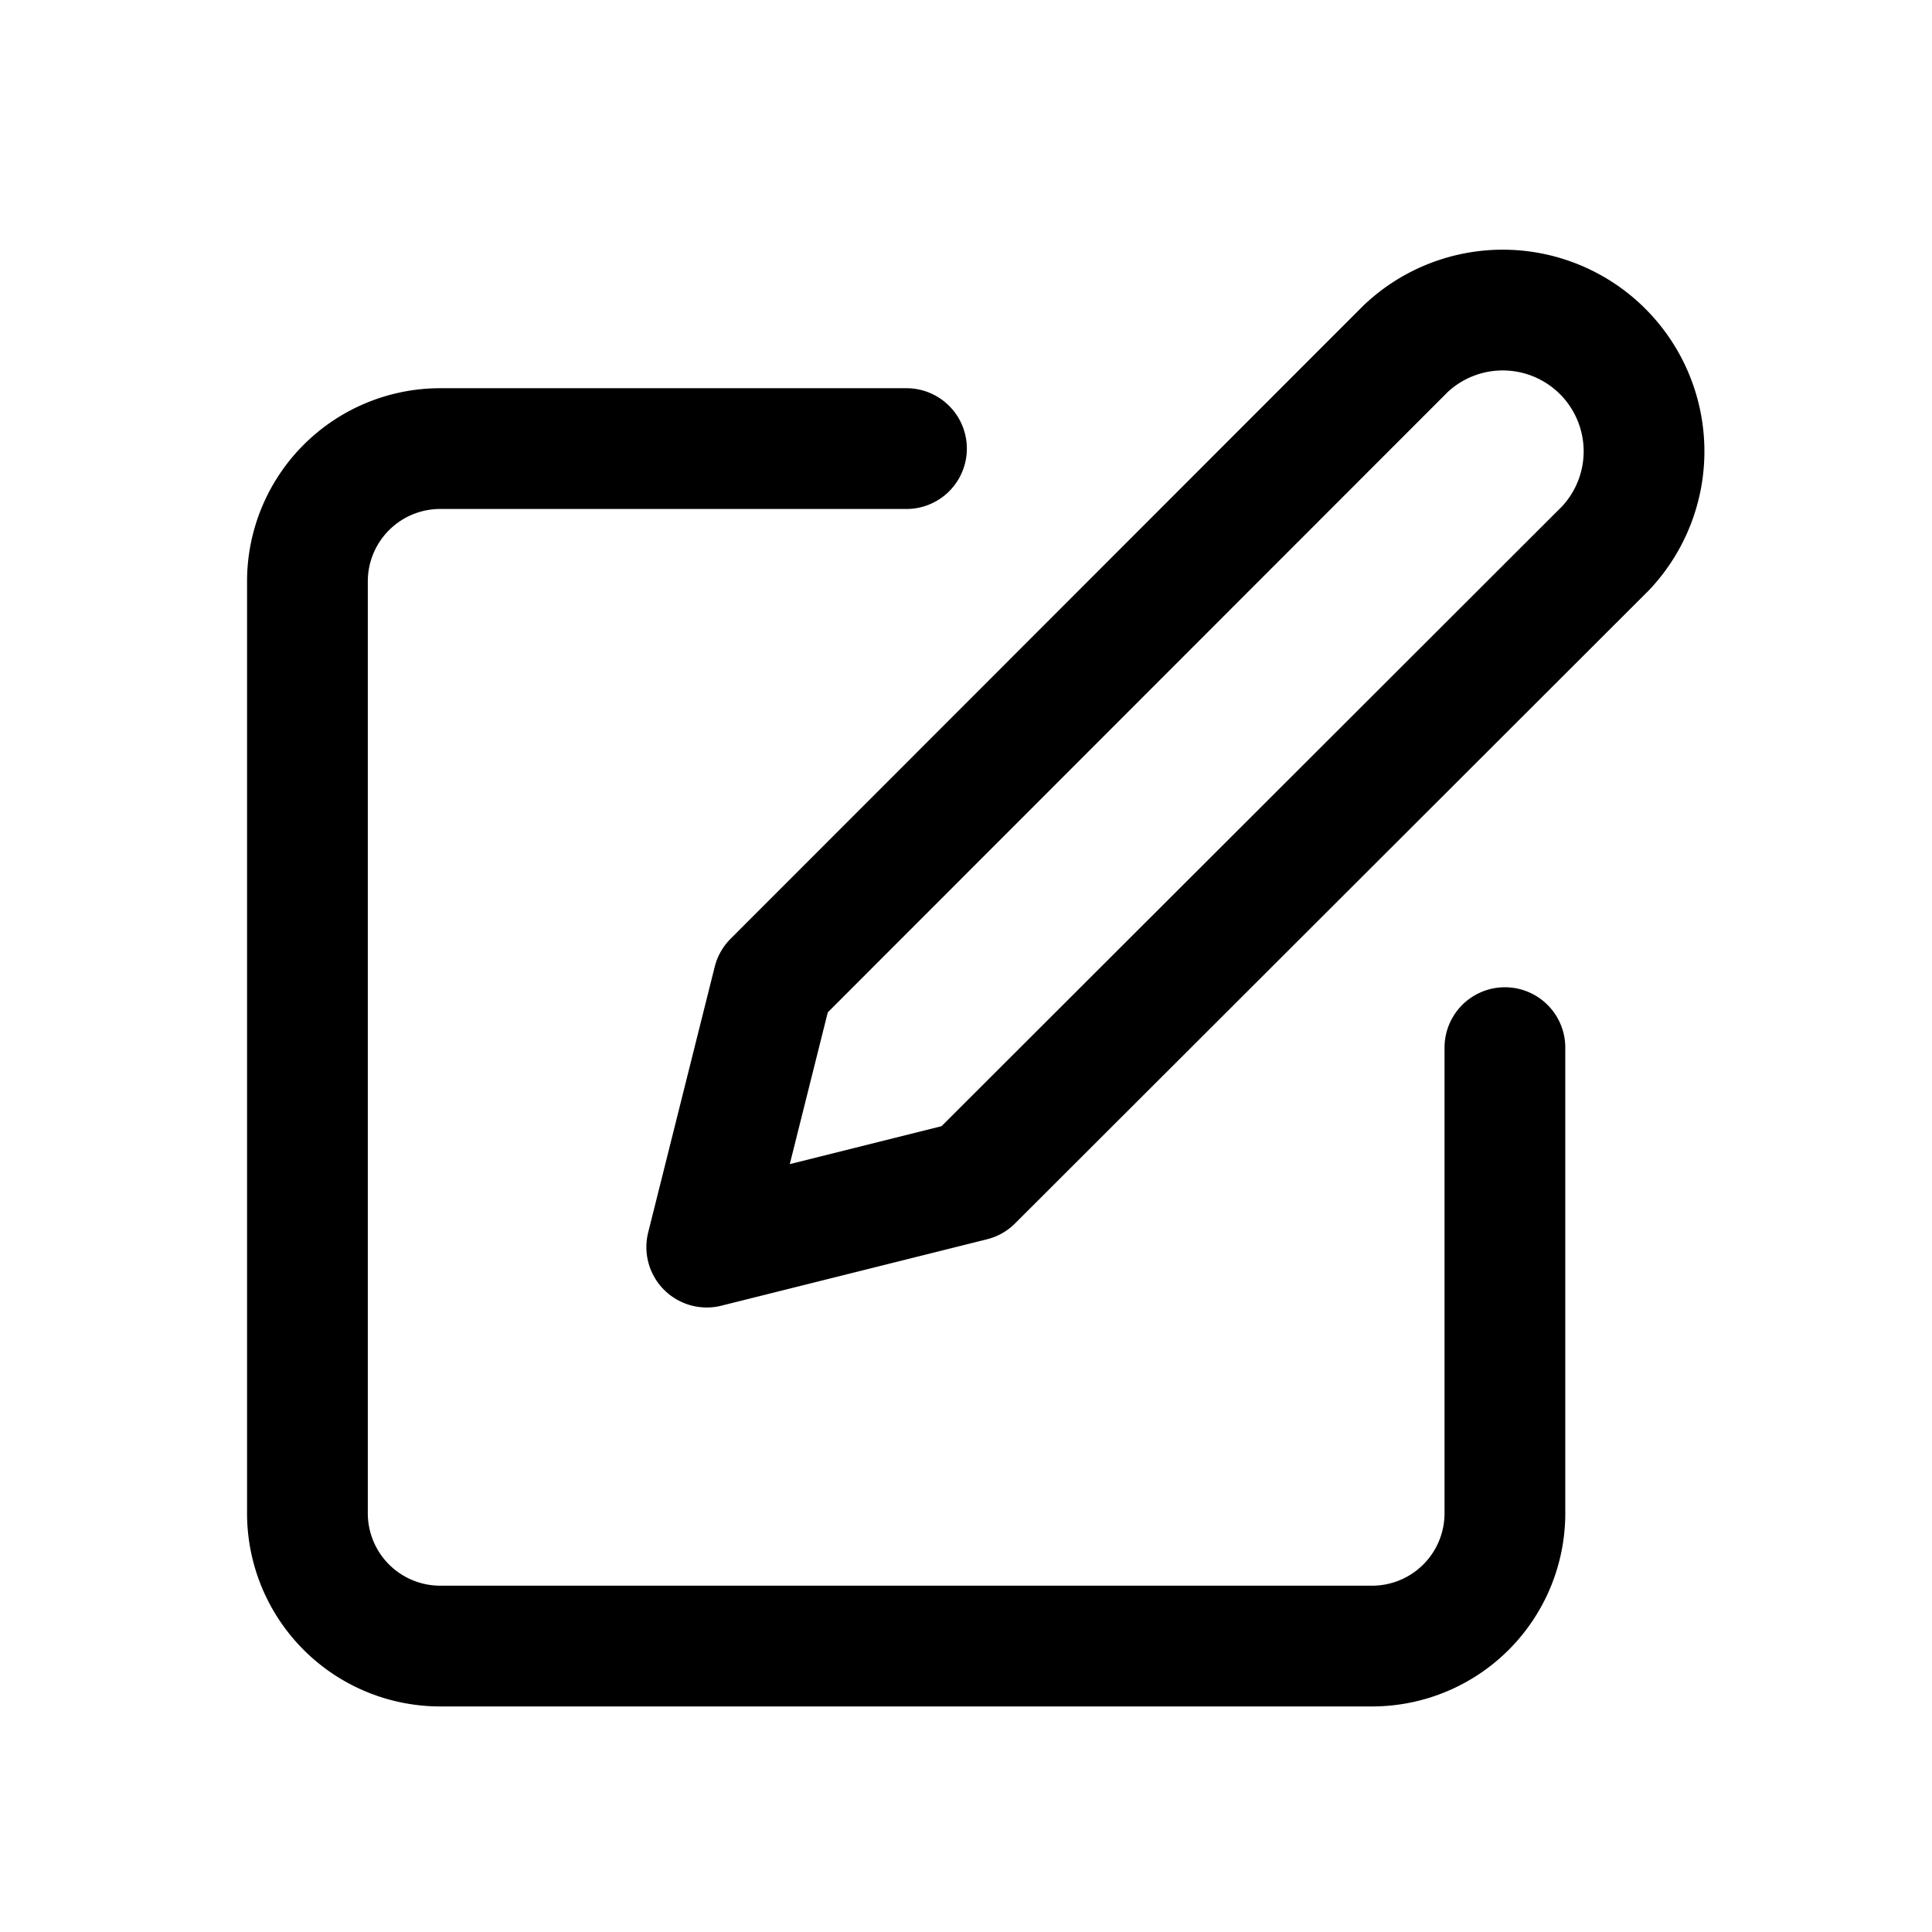 <svg xmlns="http://www.w3.org/2000/svg" width="16" height="16" viewBox="0 0 16 16">
  <g fill="none" stroke="currentColor" stroke-linecap="round" stroke-linejoin="round" stroke-width="1">
    <path d="M7.507 3.715H3.646a1.1 1.1 0 00-1.1 1.1v7.717a1.1 1.1 0 001.1 1.1h7.717a1.1 1.1 0 001.1-1.1V8.676" />
    <path d="M11.641 2.888a1.17 1.17 0 011.654 1.654L8.053 9.778l-2.2.55.551-2.2z"/>
  </g>
</svg>
